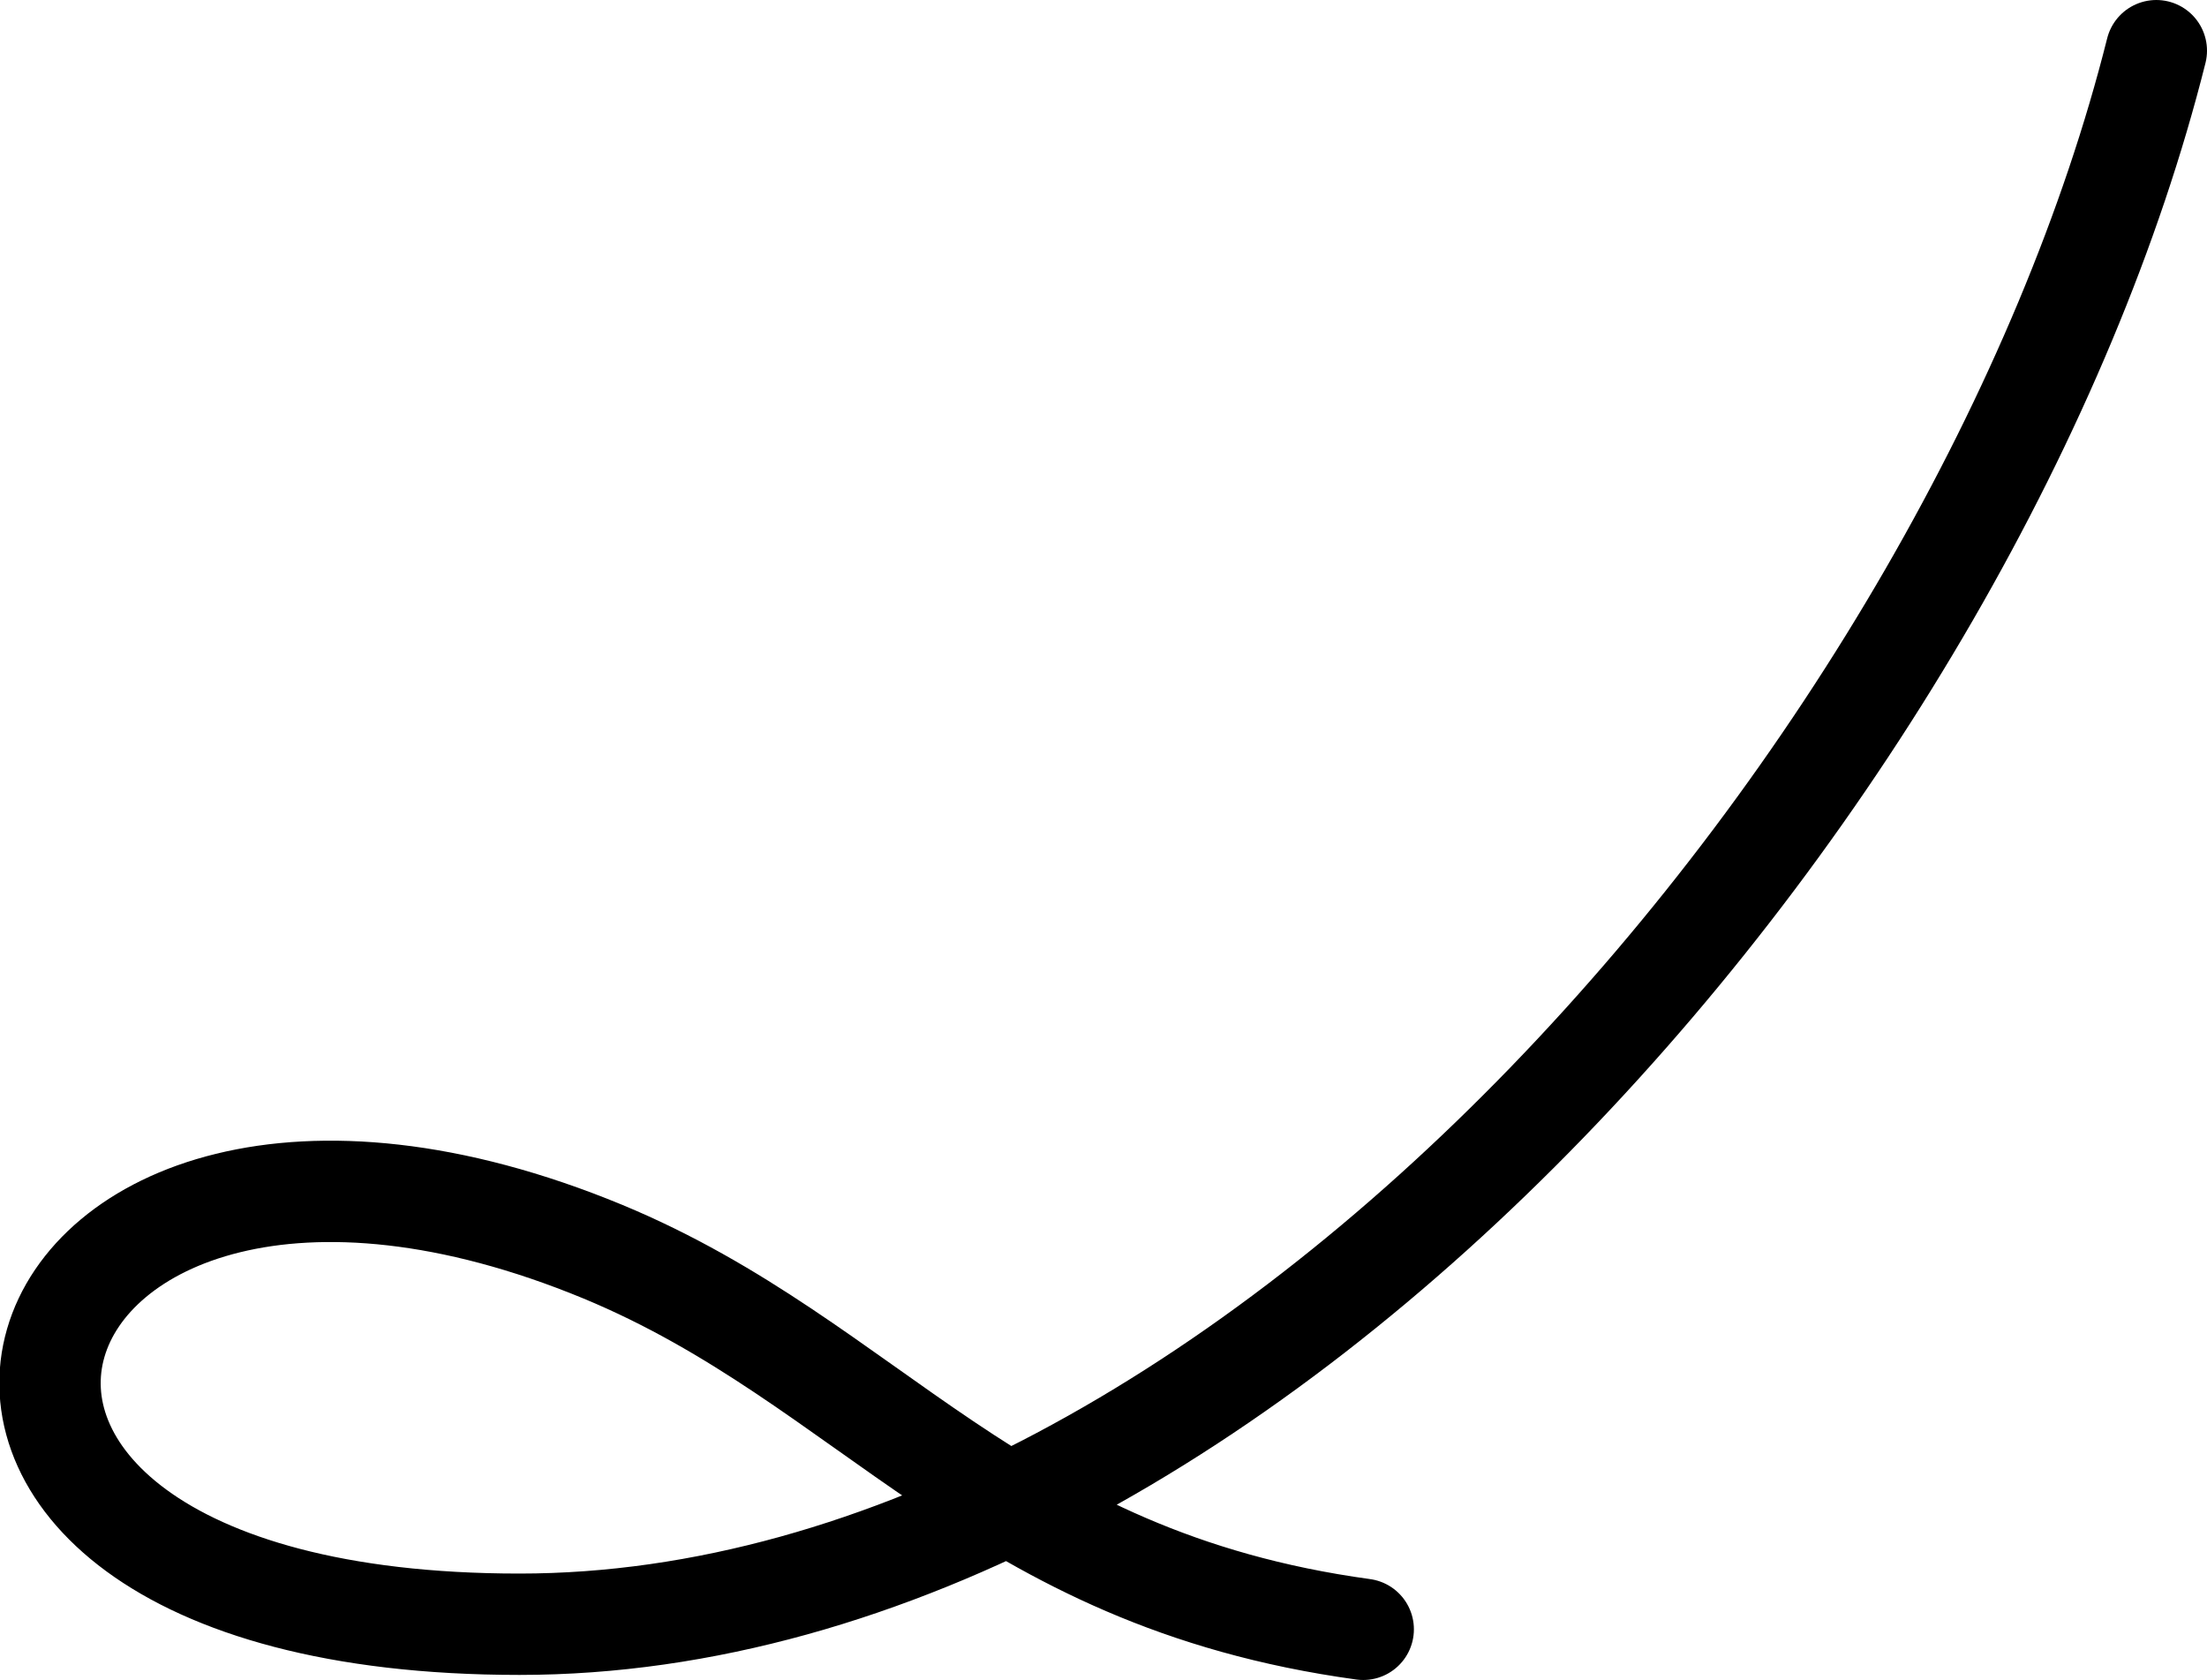 <?xml version="1.0" encoding="utf-8"?>
<!-- Generator: Adobe Illustrator 22.0.1, SVG Export Plug-In . SVG Version: 6.00 Build 0)  -->
<svg version="1.1" id="レイヤー_1" xmlns="http://www.w3.org/2000/svg" xmlns:xlink="http://www.w3.org/1999/xlink" x="0px"
	 y="0px" width="87.1px" height="66.3px" viewBox="0 0 87.1 66.3" enable-background="new 0 0 87.1 66.3" xml:space="preserve">
<g id="group_5_">
	
		<path id="d_3_" fill="none" stroke="#000000" stroke-width="4" stroke-linecap="round" stroke-linejoin="round" stroke-miterlimit="10" d="
		M85.1,2c-7,27.9-35.6,62.1-64.6,62.1s-20.9-24.7,3.3-14.7c10.6,4.4,15.4,12.9,30,14.9"/>
</g>
</svg>
